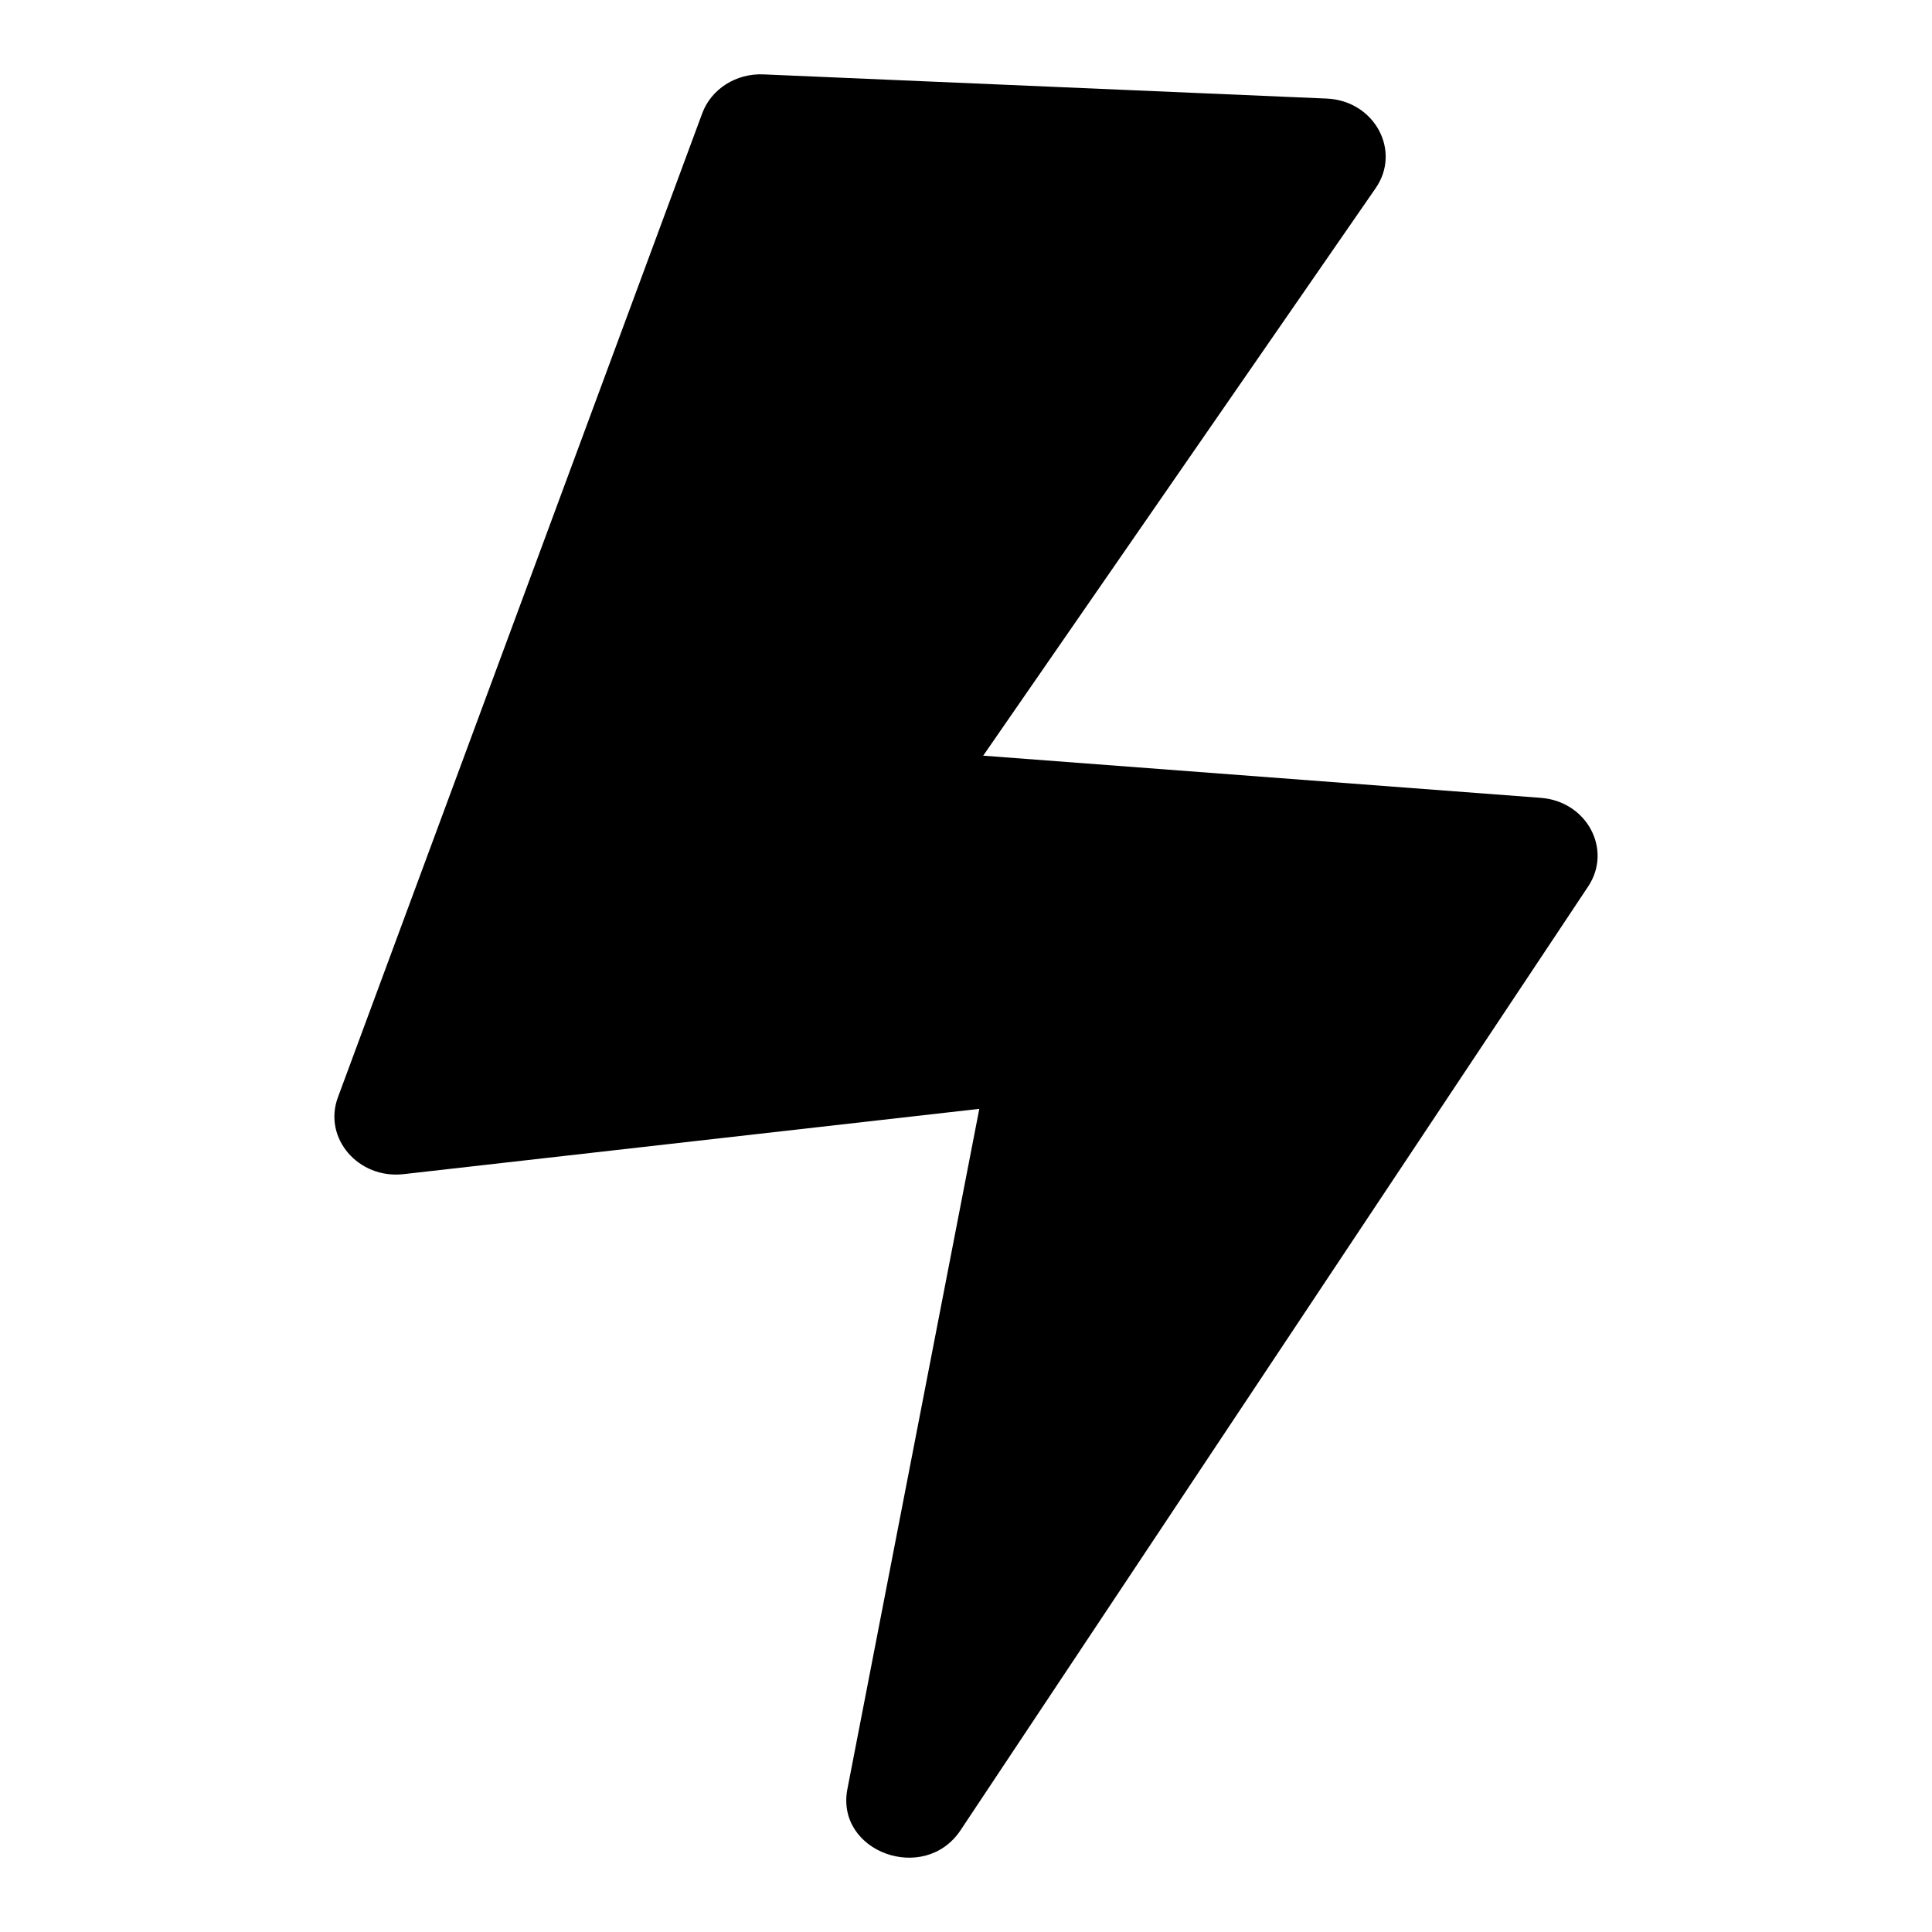 <svg width="52" height="52" viewBox="0 0 52 52" fill="currentColor" xmlns="http://www.w3.org/2000/svg">
<path fill-rule="evenodd" clip-rule="evenodd" d="M18.901 3.049C19.143 2.396 19.812 1.97 20.547 2.002L35.708 2.653C36.991 2.708 37.726 4.054 37.025 5.066L26.463 20.339L41.469 21.474C42.711 21.567 43.406 22.866 42.745 23.86L25.854 49.26C24.882 50.72 22.48 49.846 22.808 48.151L26.358 29.845L10.864 31.602C9.643 31.741 8.69 30.629 9.094 29.537L18.901 3.049Z" fill="currentColor"/>
</svg>
